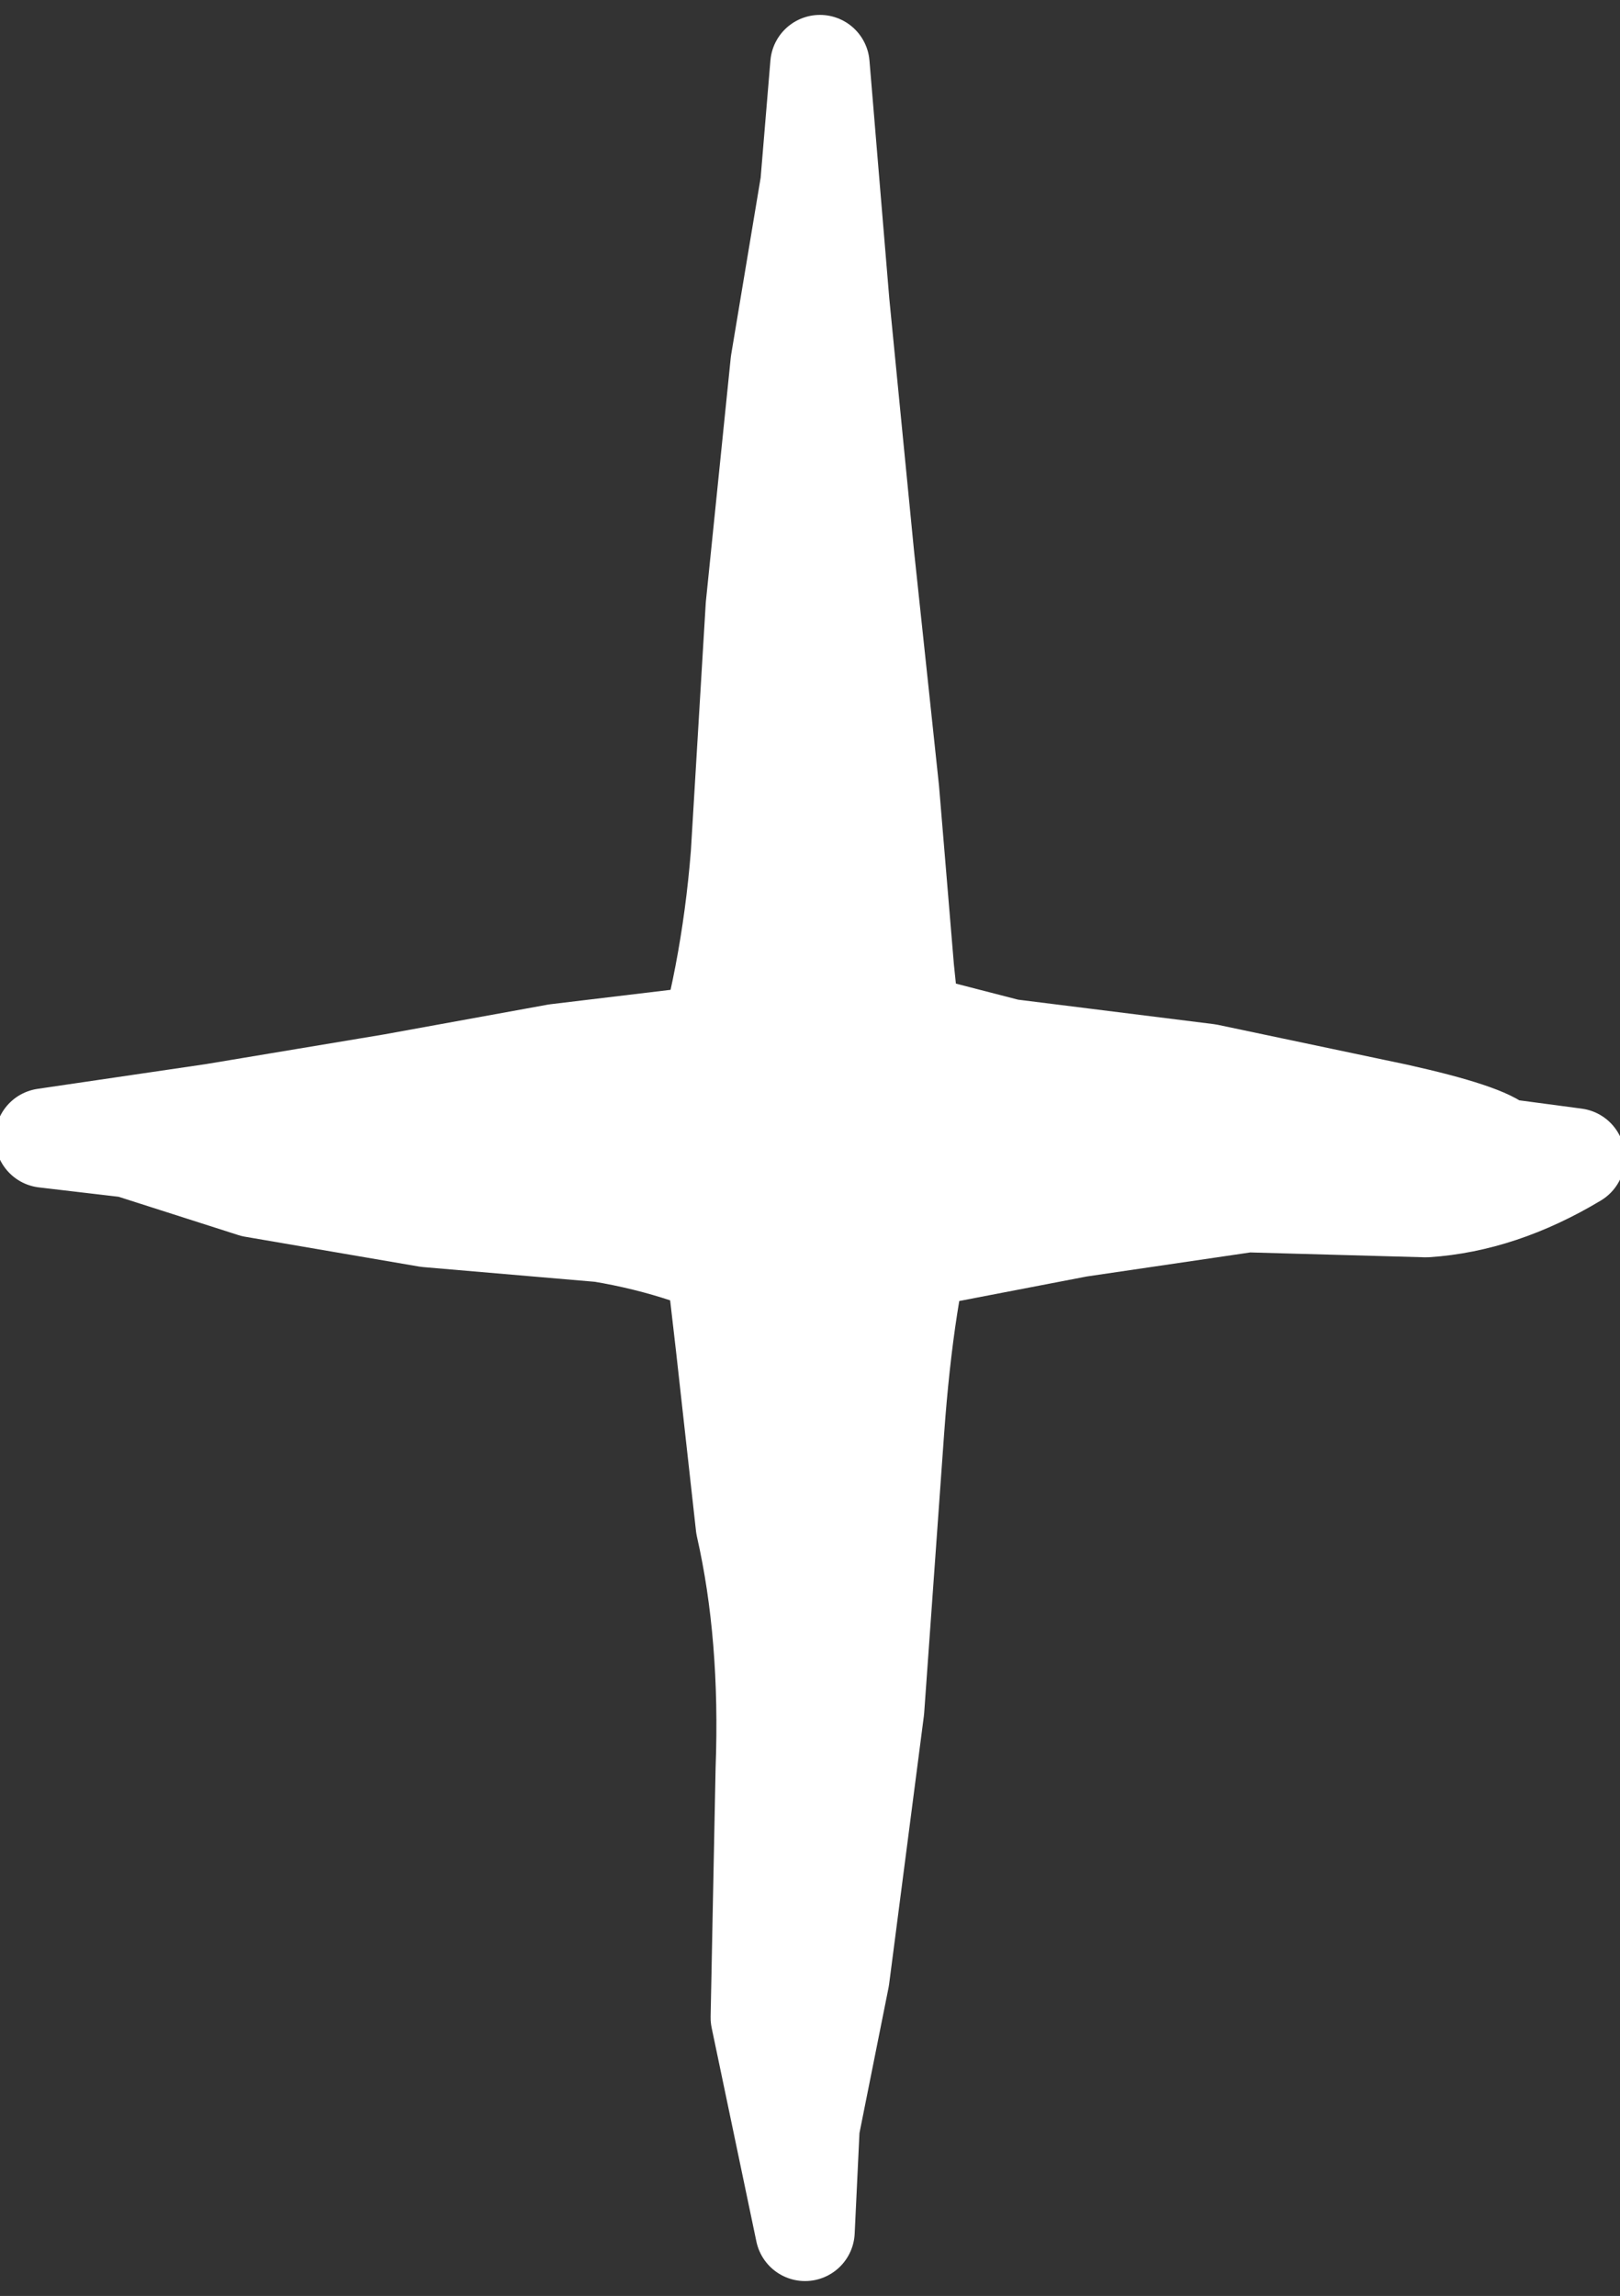 <?xml version="1.0" encoding="UTF-8" standalone="no"?>
<svg xmlns:xlink="http://www.w3.org/1999/xlink" height="23.1px" width="16.3px" xmlns="http://www.w3.org/2000/svg">
  <rect width="100%" height="100%" fill="#333333" stroke="none"/>
  <g transform="matrix(1.0, 0.0, 0.0, 1.0, 8.15, 11.35)">
    <path d="M1.2 0.8 L-0.05 11.1 -1.15 -0.4 0.1 -10.7 1.2 0.8" fill="#ffffff" fill-rule="evenodd" stroke="none"/>
    <path d="M-0.85 2.2 L-1.15 -0.4 Q-0.8 -1.5 -0.7 -2.75 L-0.55 -5.25 -0.3 -7.7 0.0 -9.5 0.1 -10.7 0.3 -8.3 0.55 -5.75 0.8 -3.4 0.95 -1.6 1.2 0.8 Q0.95 1.65 0.85 3.05 L0.65 5.85 0.3 8.55 0.0 10.05 -0.05 11.1 -0.5 8.95 -0.45 6.45 Q-0.4 5.1 -0.65 4.0 L-0.85 2.2 Z" fill="none" stroke="#ffffff" stroke-linecap="round" stroke-linejoin="round" stroke-width="1.0"/>
    <path d="M0.45 -1.2 L7.7 0.3 -0.45 1.6 -7.7 0.1 0.45 -1.2" fill="#ffffff" fill-rule="evenodd" stroke="none"/>
    <path d="M1.4 1.25 L-0.45 1.6 Q-1.2 1.2 -2.1 1.05 L-3.85 0.9 -5.6 0.6 -6.85 0.2 -7.7 0.1 -6.0 -0.15 -4.2 -0.45 -2.55 -0.75 -1.3 -0.9 0.45 -1.2 2.0 -0.8 4.0 -0.55 5.9 -0.15 Q6.8 0.05 6.95 0.2 L7.7 0.3 Q6.95 0.75 6.2 0.8 L4.4 0.75 2.7 1.0 1.4 1.25 Z" fill="none" stroke="#ffffff" stroke-linecap="round" stroke-linejoin="round" stroke-width="1.0"/>
  </g>
</svg>

